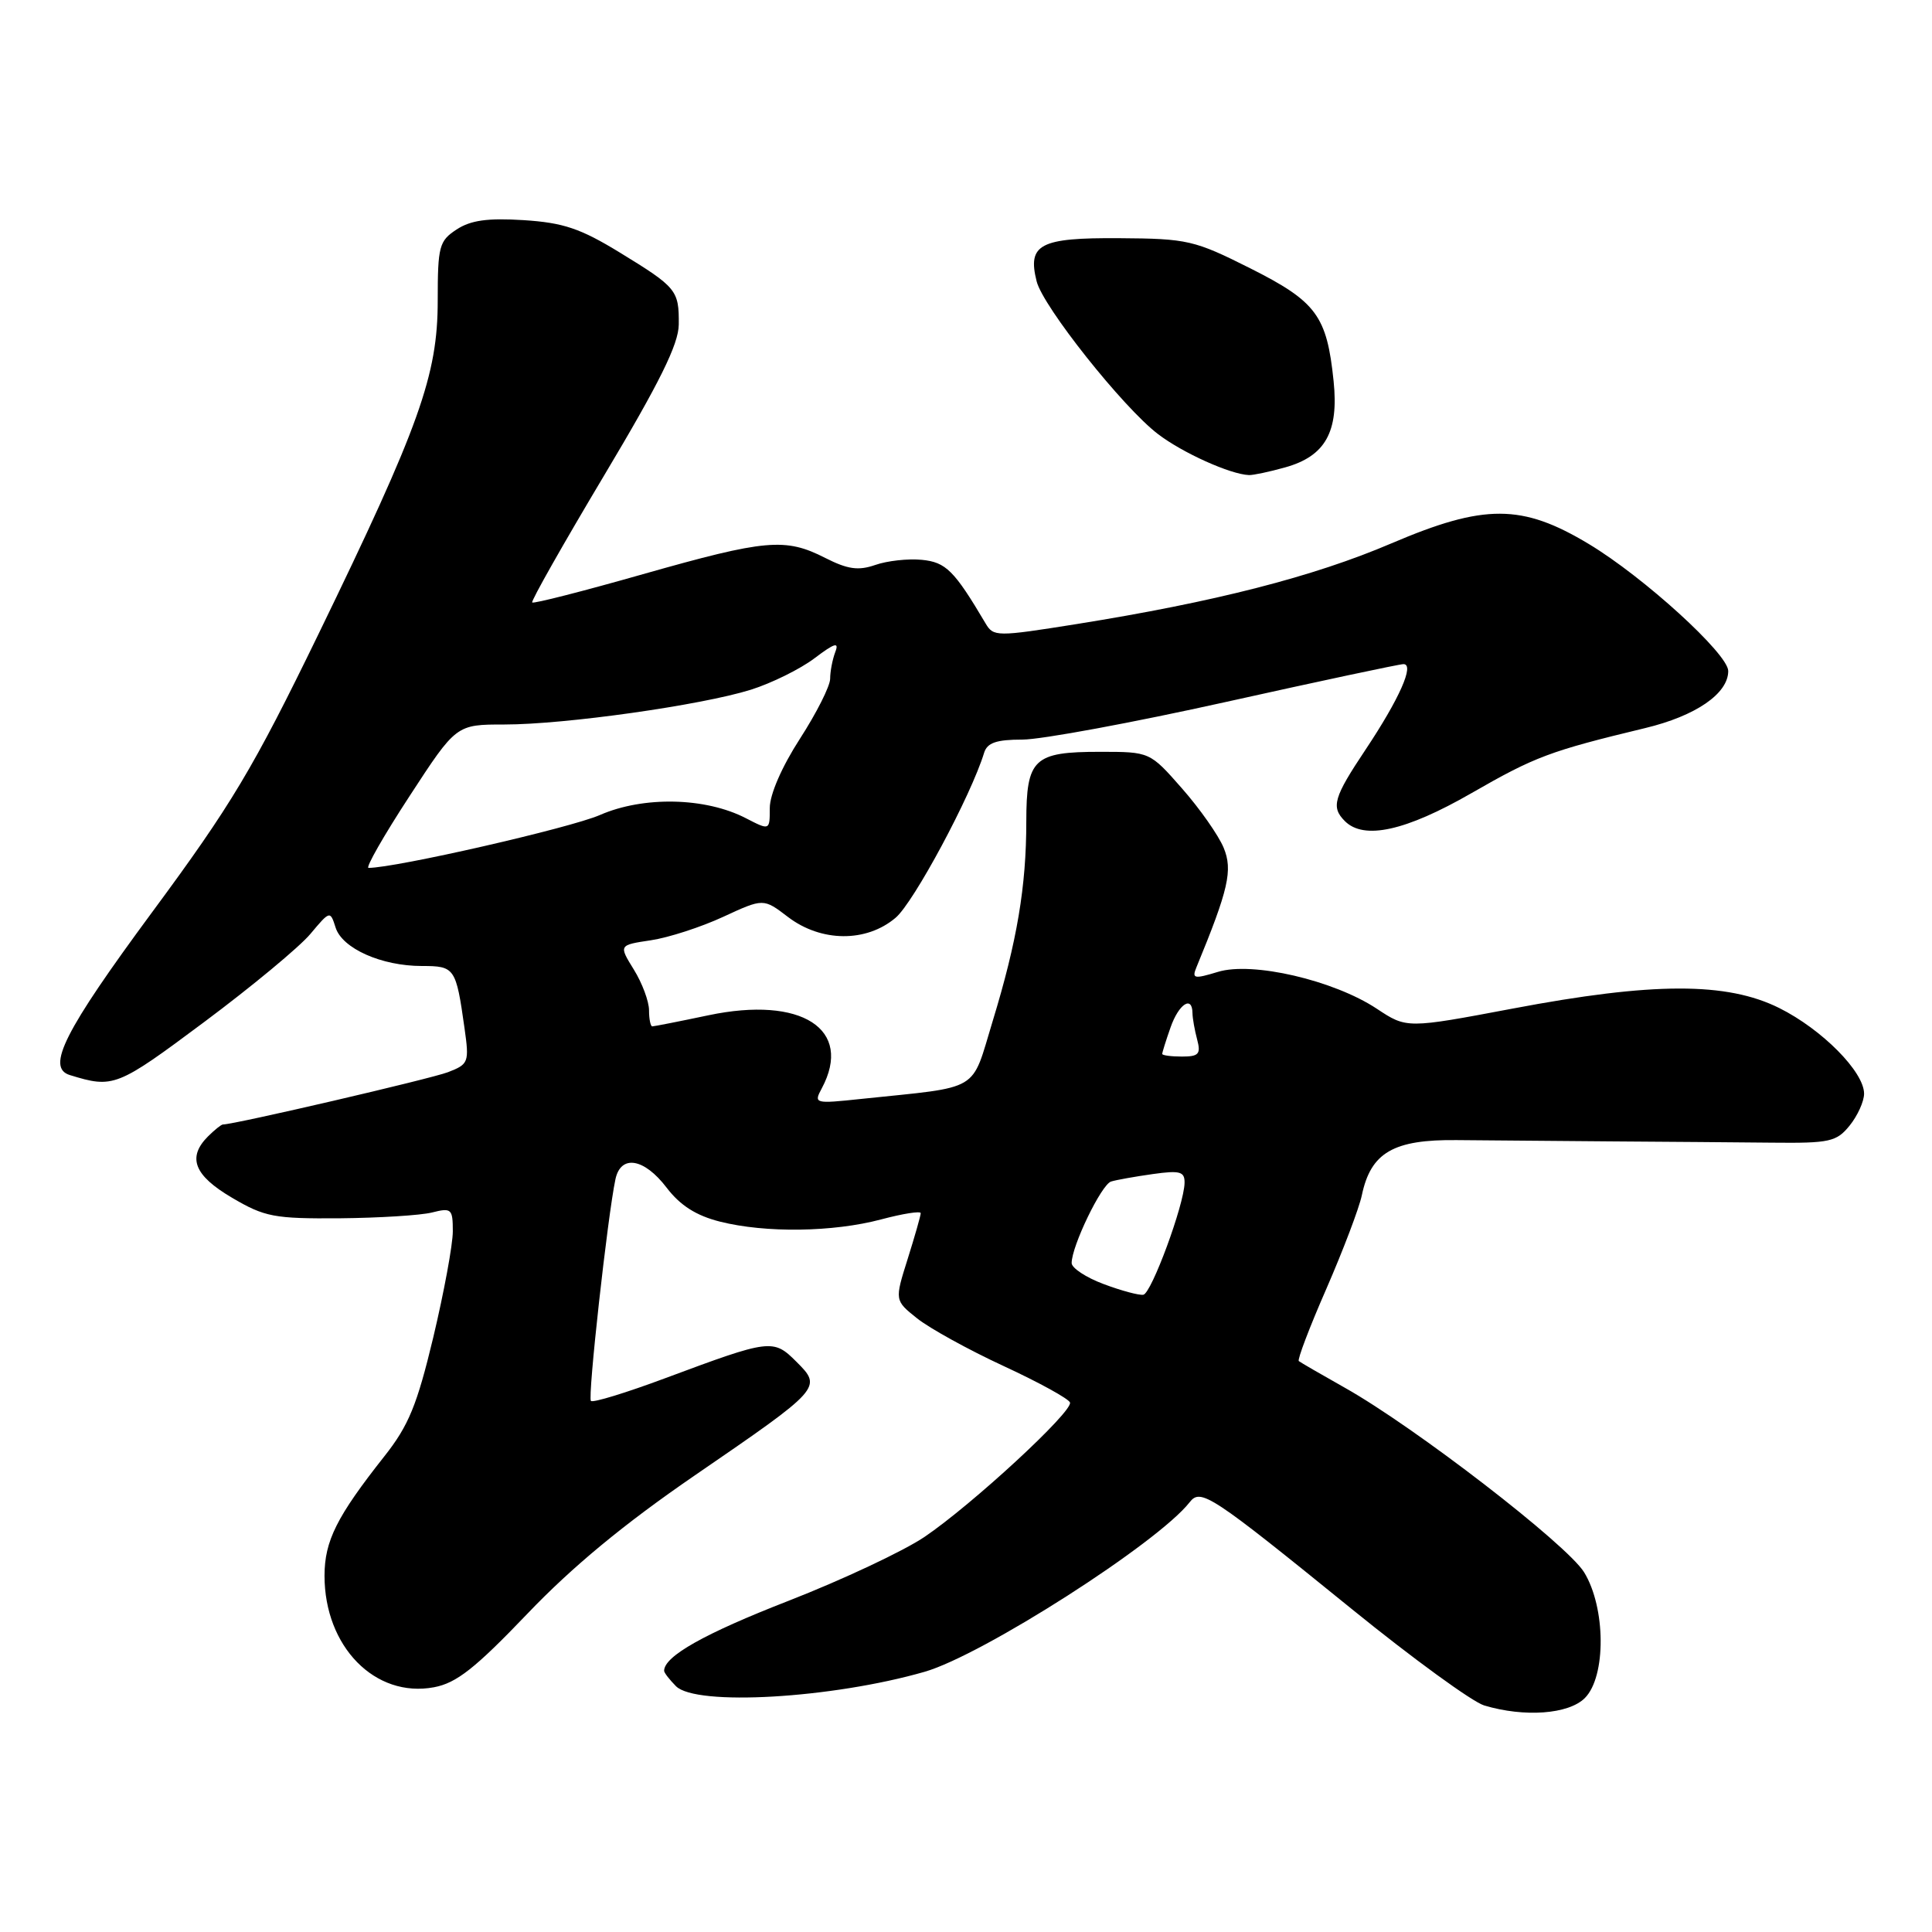 <?xml version="1.0" encoding="UTF-8" standalone="no"?>
<!DOCTYPE svg PUBLIC "-//W3C//DTD SVG 1.1//EN" "http://www.w3.org/Graphics/SVG/1.1/DTD/svg11.dtd" >
<svg xmlns="http://www.w3.org/2000/svg" xmlns:xlink="http://www.w3.org/1999/xlink" version="1.1" viewBox="0 0 256 256">
 <g >
 <path fill="currentColor"
d=" M 210.00 225.00 C 212.84 222.16 212.78 213.01 209.90 208.33 C 207.62 204.64 187.46 189.09 178.21 183.89 C 175.07 182.12 172.32 180.53 172.10 180.35 C 171.88 180.18 173.52 175.86 175.75 170.77 C 177.97 165.67 180.09 160.09 180.45 158.38 C 181.64 152.71 184.64 150.97 193.07 151.07 C 197.16 151.11 206.35 151.19 213.50 151.24 C 220.65 151.29 230.25 151.36 234.84 151.41 C 242.45 151.49 243.35 151.29 245.09 149.14 C 246.14 147.84 247.00 145.94 247.00 144.92 C 247.00 142.02 241.42 136.39 235.76 133.57 C 228.81 130.11 219.03 130.12 200.45 133.64 C 186.40 136.29 186.40 136.29 182.43 133.66 C 176.71 129.88 165.93 127.38 161.38 128.78 C 158.22 129.74 157.91 129.68 158.53 128.18 C 162.79 117.85 163.37 115.30 162.14 112.33 C 161.45 110.67 158.97 107.14 156.62 104.47 C 152.36 99.62 152.36 99.62 145.76 99.62 C 136.96 99.62 136.00 100.53 135.99 108.87 C 135.99 117.46 134.77 124.70 131.55 135.25 C 128.62 144.85 130.17 143.93 114.14 145.61 C 107.92 146.27 107.80 146.24 108.89 144.21 C 113.09 136.36 106.21 131.93 93.87 134.53 C 90.02 135.34 86.67 136.00 86.43 136.00 C 86.20 136.00 86.00 135.04 86.00 133.87 C 86.00 132.70 85.10 130.27 83.99 128.48 C 81.98 125.23 81.98 125.23 86.25 124.59 C 88.59 124.24 92.91 122.84 95.84 121.48 C 101.16 119.02 101.16 119.02 104.42 121.51 C 108.81 124.85 114.79 124.90 118.67 121.61 C 121.07 119.59 128.67 105.42 130.40 99.75 C 130.81 98.42 132.02 98.00 135.47 98.00 C 137.97 98.00 150.13 95.75 162.50 93.00 C 174.87 90.25 185.43 88.00 185.97 88.00 C 187.47 88.00 185.42 92.61 180.95 99.32 C 176.71 105.67 176.34 106.94 178.20 108.80 C 180.73 111.33 186.25 110.11 194.97 105.10 C 203.41 100.25 205.35 99.52 217.97 96.48 C 224.69 94.87 229.00 91.91 229.00 88.91 C 229.00 86.66 217.81 76.46 210.52 72.08 C 201.68 66.76 196.69 66.74 184.39 71.99 C 174.04 76.42 160.94 79.77 142.61 82.70 C 132.05 84.38 131.64 84.38 130.59 82.60 C 126.44 75.59 125.34 74.49 122.14 74.18 C 120.32 74.00 117.55 74.31 115.98 74.86 C 113.73 75.64 112.33 75.44 109.35 73.93 C 104.06 71.23 101.48 71.46 85.20 76.08 C 77.30 78.33 70.69 80.02 70.52 79.83 C 70.34 79.65 74.63 72.08 80.05 63.00 C 87.41 50.68 89.92 45.61 89.94 43.00 C 89.98 38.46 89.67 38.08 82.14 33.47 C 76.91 30.27 74.65 29.51 69.39 29.17 C 64.63 28.87 62.37 29.18 60.50 30.41 C 58.19 31.92 58.00 32.63 58.00 39.83 C 58.00 49.73 55.60 56.43 42.21 84.00 C 33.54 101.84 30.68 106.63 20.12 120.92 C 8.53 136.63 6.08 141.47 9.25 142.45 C 15.03 144.23 15.49 144.05 27.06 135.42 C 33.35 130.73 39.68 125.48 41.12 123.76 C 43.73 120.65 43.75 120.65 44.47 122.91 C 45.35 125.68 50.55 128.00 55.90 128.00 C 60.27 128.00 60.42 128.23 61.55 136.23 C 62.19 140.77 62.10 141.01 59.36 142.07 C 57.07 142.95 31.05 149.00 29.54 149.00 C 29.32 149.00 28.44 149.71 27.57 150.57 C 24.78 153.36 25.71 155.75 30.75 158.71 C 35.08 161.26 36.33 161.49 45.00 161.43 C 50.23 161.38 55.74 161.04 57.25 160.66 C 59.82 160.01 60.00 160.17 60.00 163.16 C 60.00 164.92 58.83 171.24 57.41 177.21 C 55.25 186.21 54.15 188.90 50.92 192.98 C 44.62 200.96 43.01 204.17 43.00 208.79 C 43.00 218.19 49.70 225.03 57.51 223.57 C 60.49 223.01 62.96 221.06 69.87 213.84 C 75.83 207.60 82.69 201.93 92.03 195.52 C 108.91 183.94 108.96 183.87 105.54 180.45 C 102.46 177.37 102.10 177.42 88.14 182.62 C 82.99 184.54 78.57 185.90 78.30 185.63 C 77.85 185.18 80.52 161.07 81.55 156.25 C 82.26 152.95 85.35 153.46 88.33 157.37 C 90.14 159.74 92.24 161.07 95.39 161.87 C 101.46 163.40 110.38 163.27 116.75 161.58 C 119.64 160.81 122.00 160.44 122.00 160.75 C 122.00 161.07 121.22 163.80 120.27 166.82 C 118.54 172.31 118.54 172.31 121.52 174.69 C 123.16 176.00 128.32 178.85 132.99 181.01 C 137.66 183.17 141.62 185.35 141.78 185.84 C 142.18 187.03 128.82 199.37 122.50 203.65 C 119.75 205.51 111.65 209.32 104.50 212.11 C 93.35 216.45 88.00 219.46 88.00 221.39 C 88.00 221.65 88.71 222.56 89.57 223.43 C 92.24 226.10 110.24 225.05 122.52 221.52 C 130.20 219.31 153.40 204.46 157.63 199.06 C 159.10 197.17 160.37 198.00 179.16 213.24 C 187.22 219.78 195.10 225.51 196.66 225.98 C 202.00 227.58 207.85 227.15 210.00 225.00 Z  M 170.26 61.94 C 175.60 60.46 177.41 57.25 176.71 50.51 C 175.82 41.84 174.44 39.97 165.68 35.56 C 158.25 31.83 157.37 31.62 148.30 31.56 C 137.78 31.49 136.12 32.36 137.36 37.28 C 138.20 40.63 148.81 53.99 153.43 57.51 C 156.68 60.00 163.03 62.86 165.50 62.95 C 166.05 62.97 168.19 62.52 170.26 61.94 Z  M 146.25 170.15 C 143.91 169.28 142.00 168.02 142.00 167.36 C 142.00 165.11 145.94 156.96 147.22 156.56 C 147.93 156.34 150.41 155.90 152.75 155.57 C 156.37 155.06 156.99 155.24 156.96 156.74 C 156.91 159.63 152.58 171.36 151.50 171.56 C 150.95 171.66 148.59 171.03 146.25 170.15 Z  M 154.00 139.65 C 154.00 139.46 154.49 137.88 155.10 136.15 C 156.19 133.02 157.99 131.85 158.01 134.25 C 158.02 134.94 158.30 136.51 158.63 137.75 C 159.14 139.66 158.84 140.00 156.62 140.00 C 155.18 140.00 154.00 139.84 154.00 139.65 Z  M 54.26 105.50 C 60.45 96.00 60.45 96.00 66.85 96.00 C 74.87 96.00 92.90 93.45 99.50 91.39 C 102.25 90.52 106.04 88.65 107.93 87.22 C 110.60 85.20 111.21 85.02 110.68 86.39 C 110.31 87.37 110.00 88.96 110.00 89.93 C 110.00 90.90 108.20 94.47 106.00 97.88 C 103.60 101.59 102.00 105.27 102.00 107.06 C 102.00 110.05 102.00 110.05 98.84 108.42 C 93.49 105.65 85.27 105.47 79.50 107.99 C 75.57 109.71 52.42 115.00 48.83 115.00 C 48.41 115.00 50.85 110.72 54.26 105.50 Z "/>
</g>
</svg>